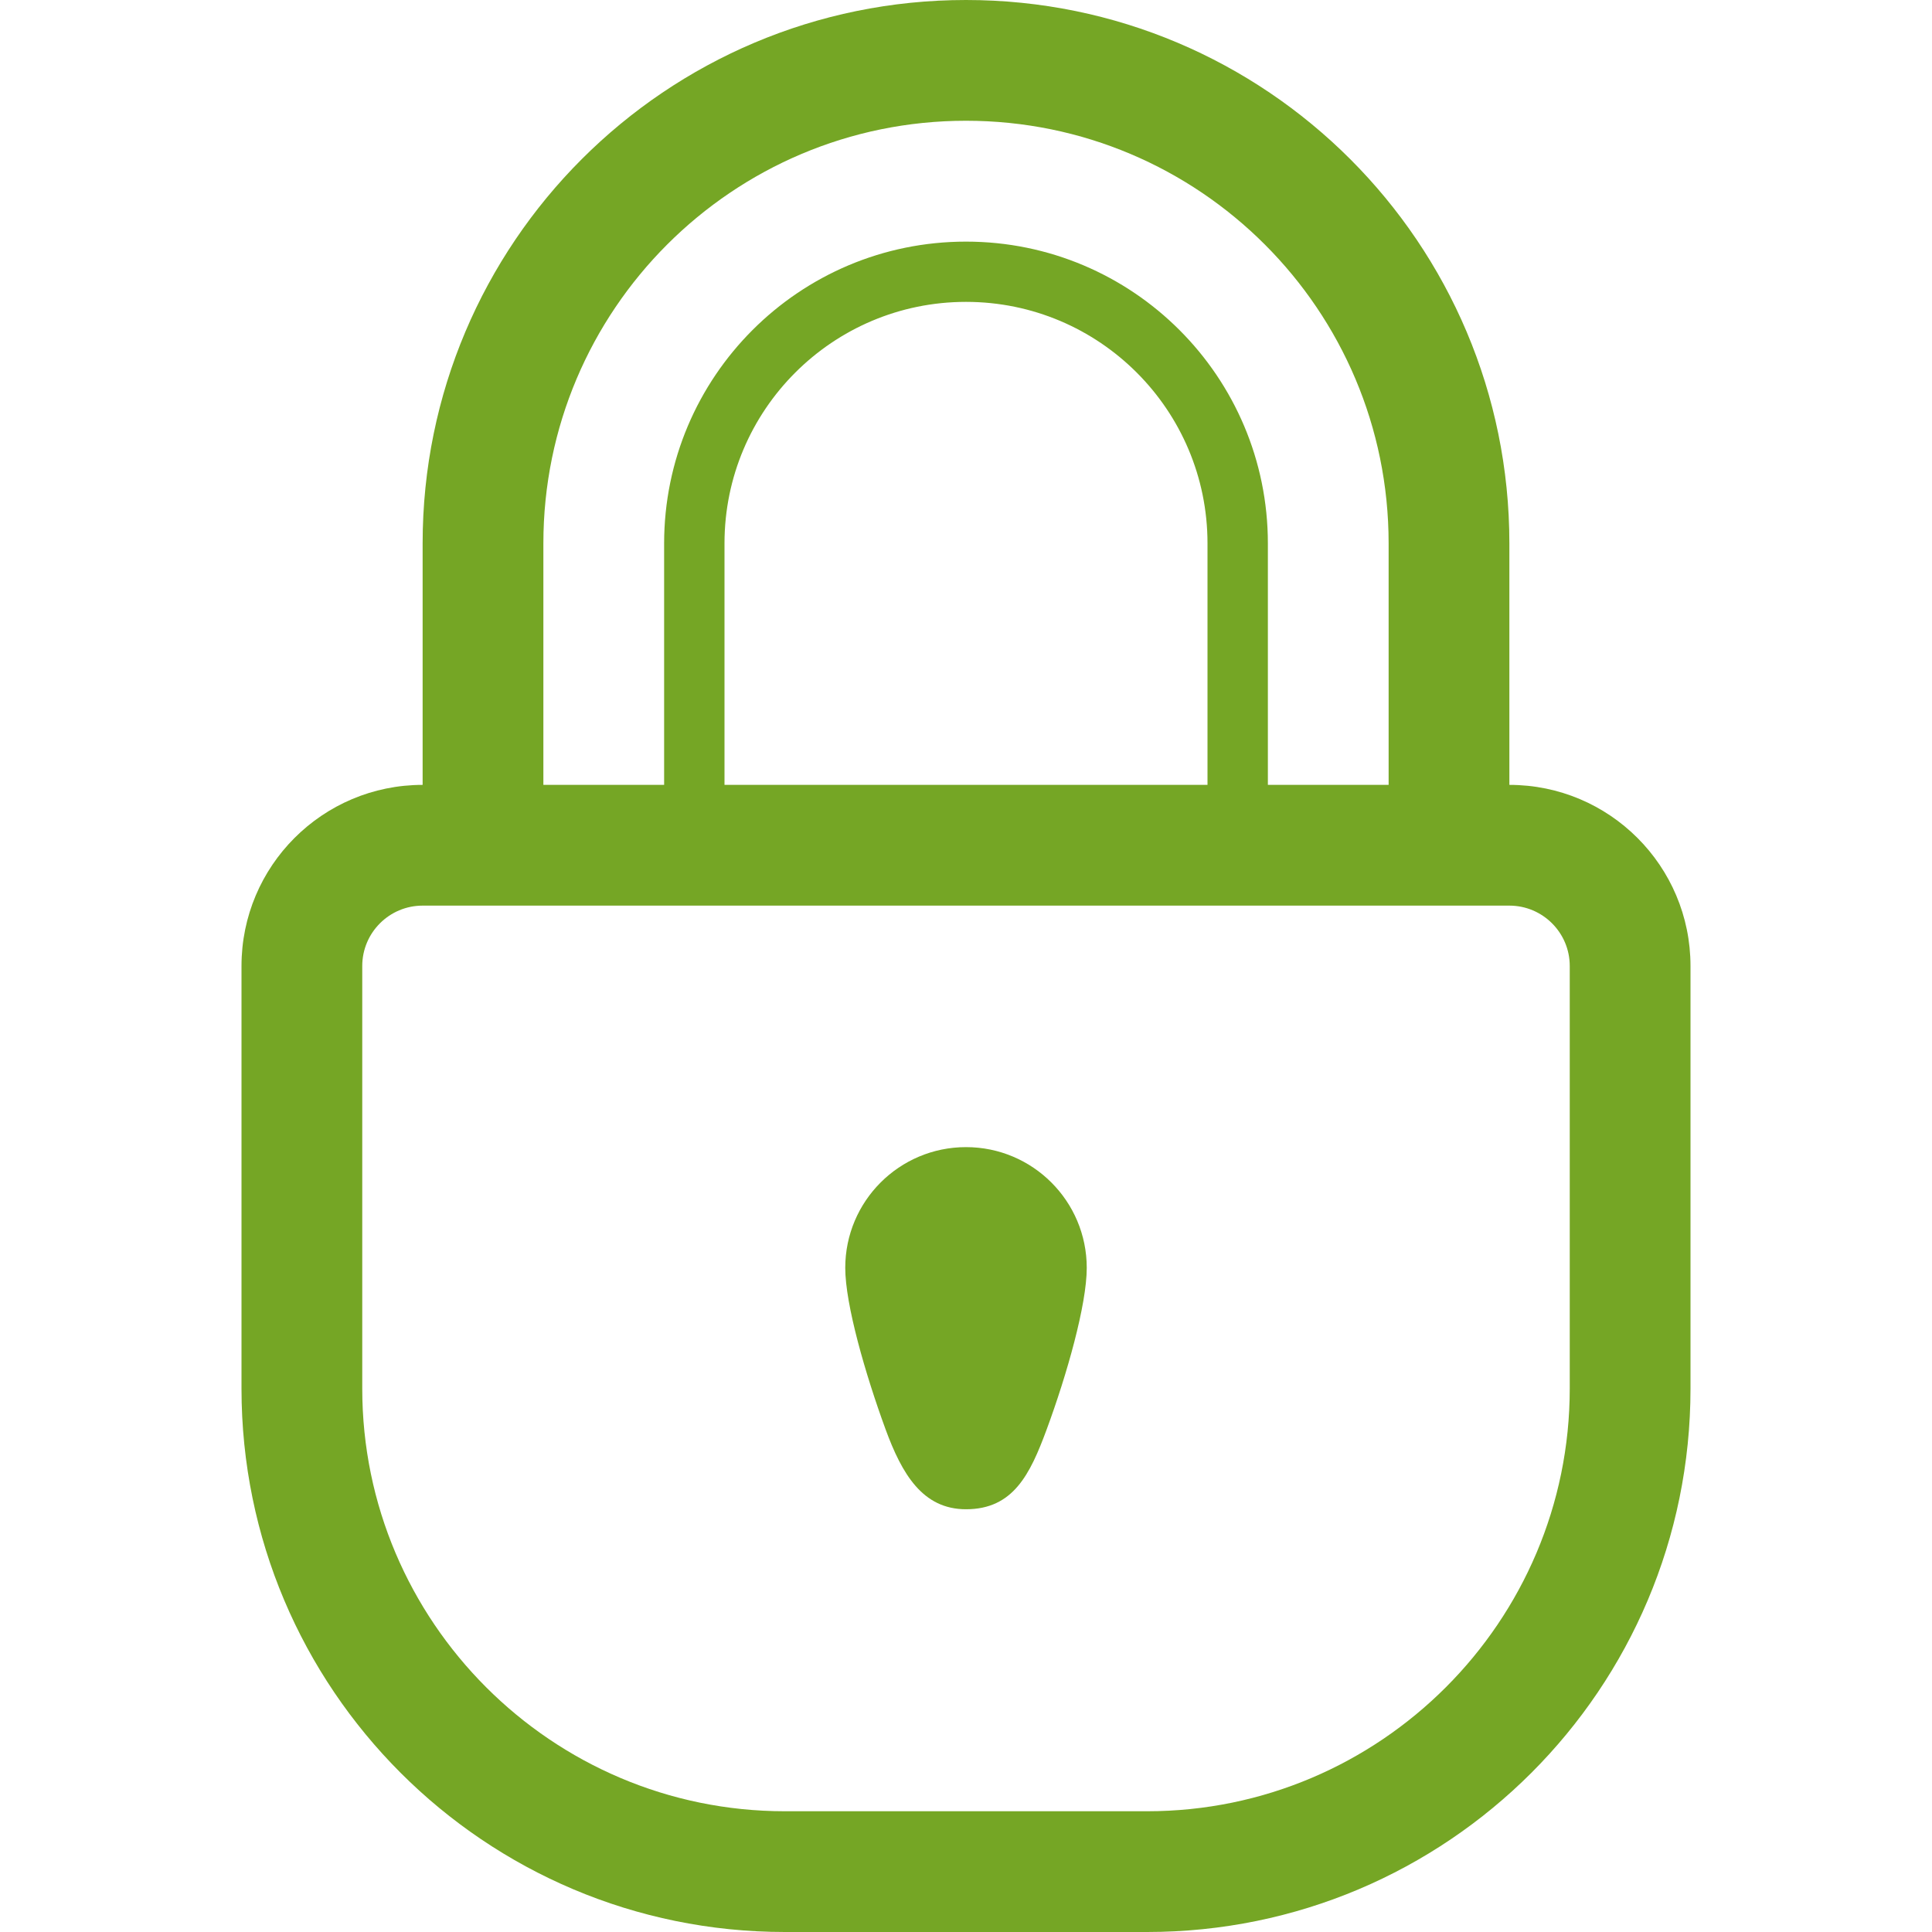 <?xml version="1.0" encoding="UTF-8"?>
<svg xmlns="http://www.w3.org/2000/svg"
     viewBox="0 0 32 32"
     width="22"
     height="22"
     fill="#75A625">
  <g id="lock">
    <path d="M25,13V9c0-4.971-4.029-9-9-9c-4.971,0-9,4.029-9,9v4c-1.657,0-3,1.343-3,3v3v1v2v1c0,4.971,4.029,9,9,9h6c4.971,0,9-4.029,9-9v-1v-2v-1v-3C28,14.342,26.656,13,25,13z M9,9c0-3.866,3.134-7,7-7c3.866,0,7,3.134,7,7v4h-2V9.002c0-2.762-2.238-5-5-5c-2.762,0-5,2.238-5,5V13H9V9z M20,9v0.003V13h-8V9.002V9c0-2.209,1.791-4,4-4C18.209,5,20,6.791,20,9z M26,19v1v2v1c0,3.859-3.141,7-7,7h-6c-3.859,0-7-3.141-7-7v-1v-2v-1v-3c0-0.552,0.448-1,1-1c0.667,0,1.333,0,2,0h14c0.666,0,1.332,0,2,0c0.551,0,1,0.448,1,1V19z"/>
    <path d="M16,19c-1.104,0-2,0.895-2,2c0,0.607,0.333,1.76,0.667,2.672c0.272,0.742,0.614,1.326,1.333,1.326c0.782,0,1.061-0.578,1.334-1.316C17.672,22.768,18,21.609,18,21C18,19.895,17.104,19,16,19z"/>
  </g>
</svg>

